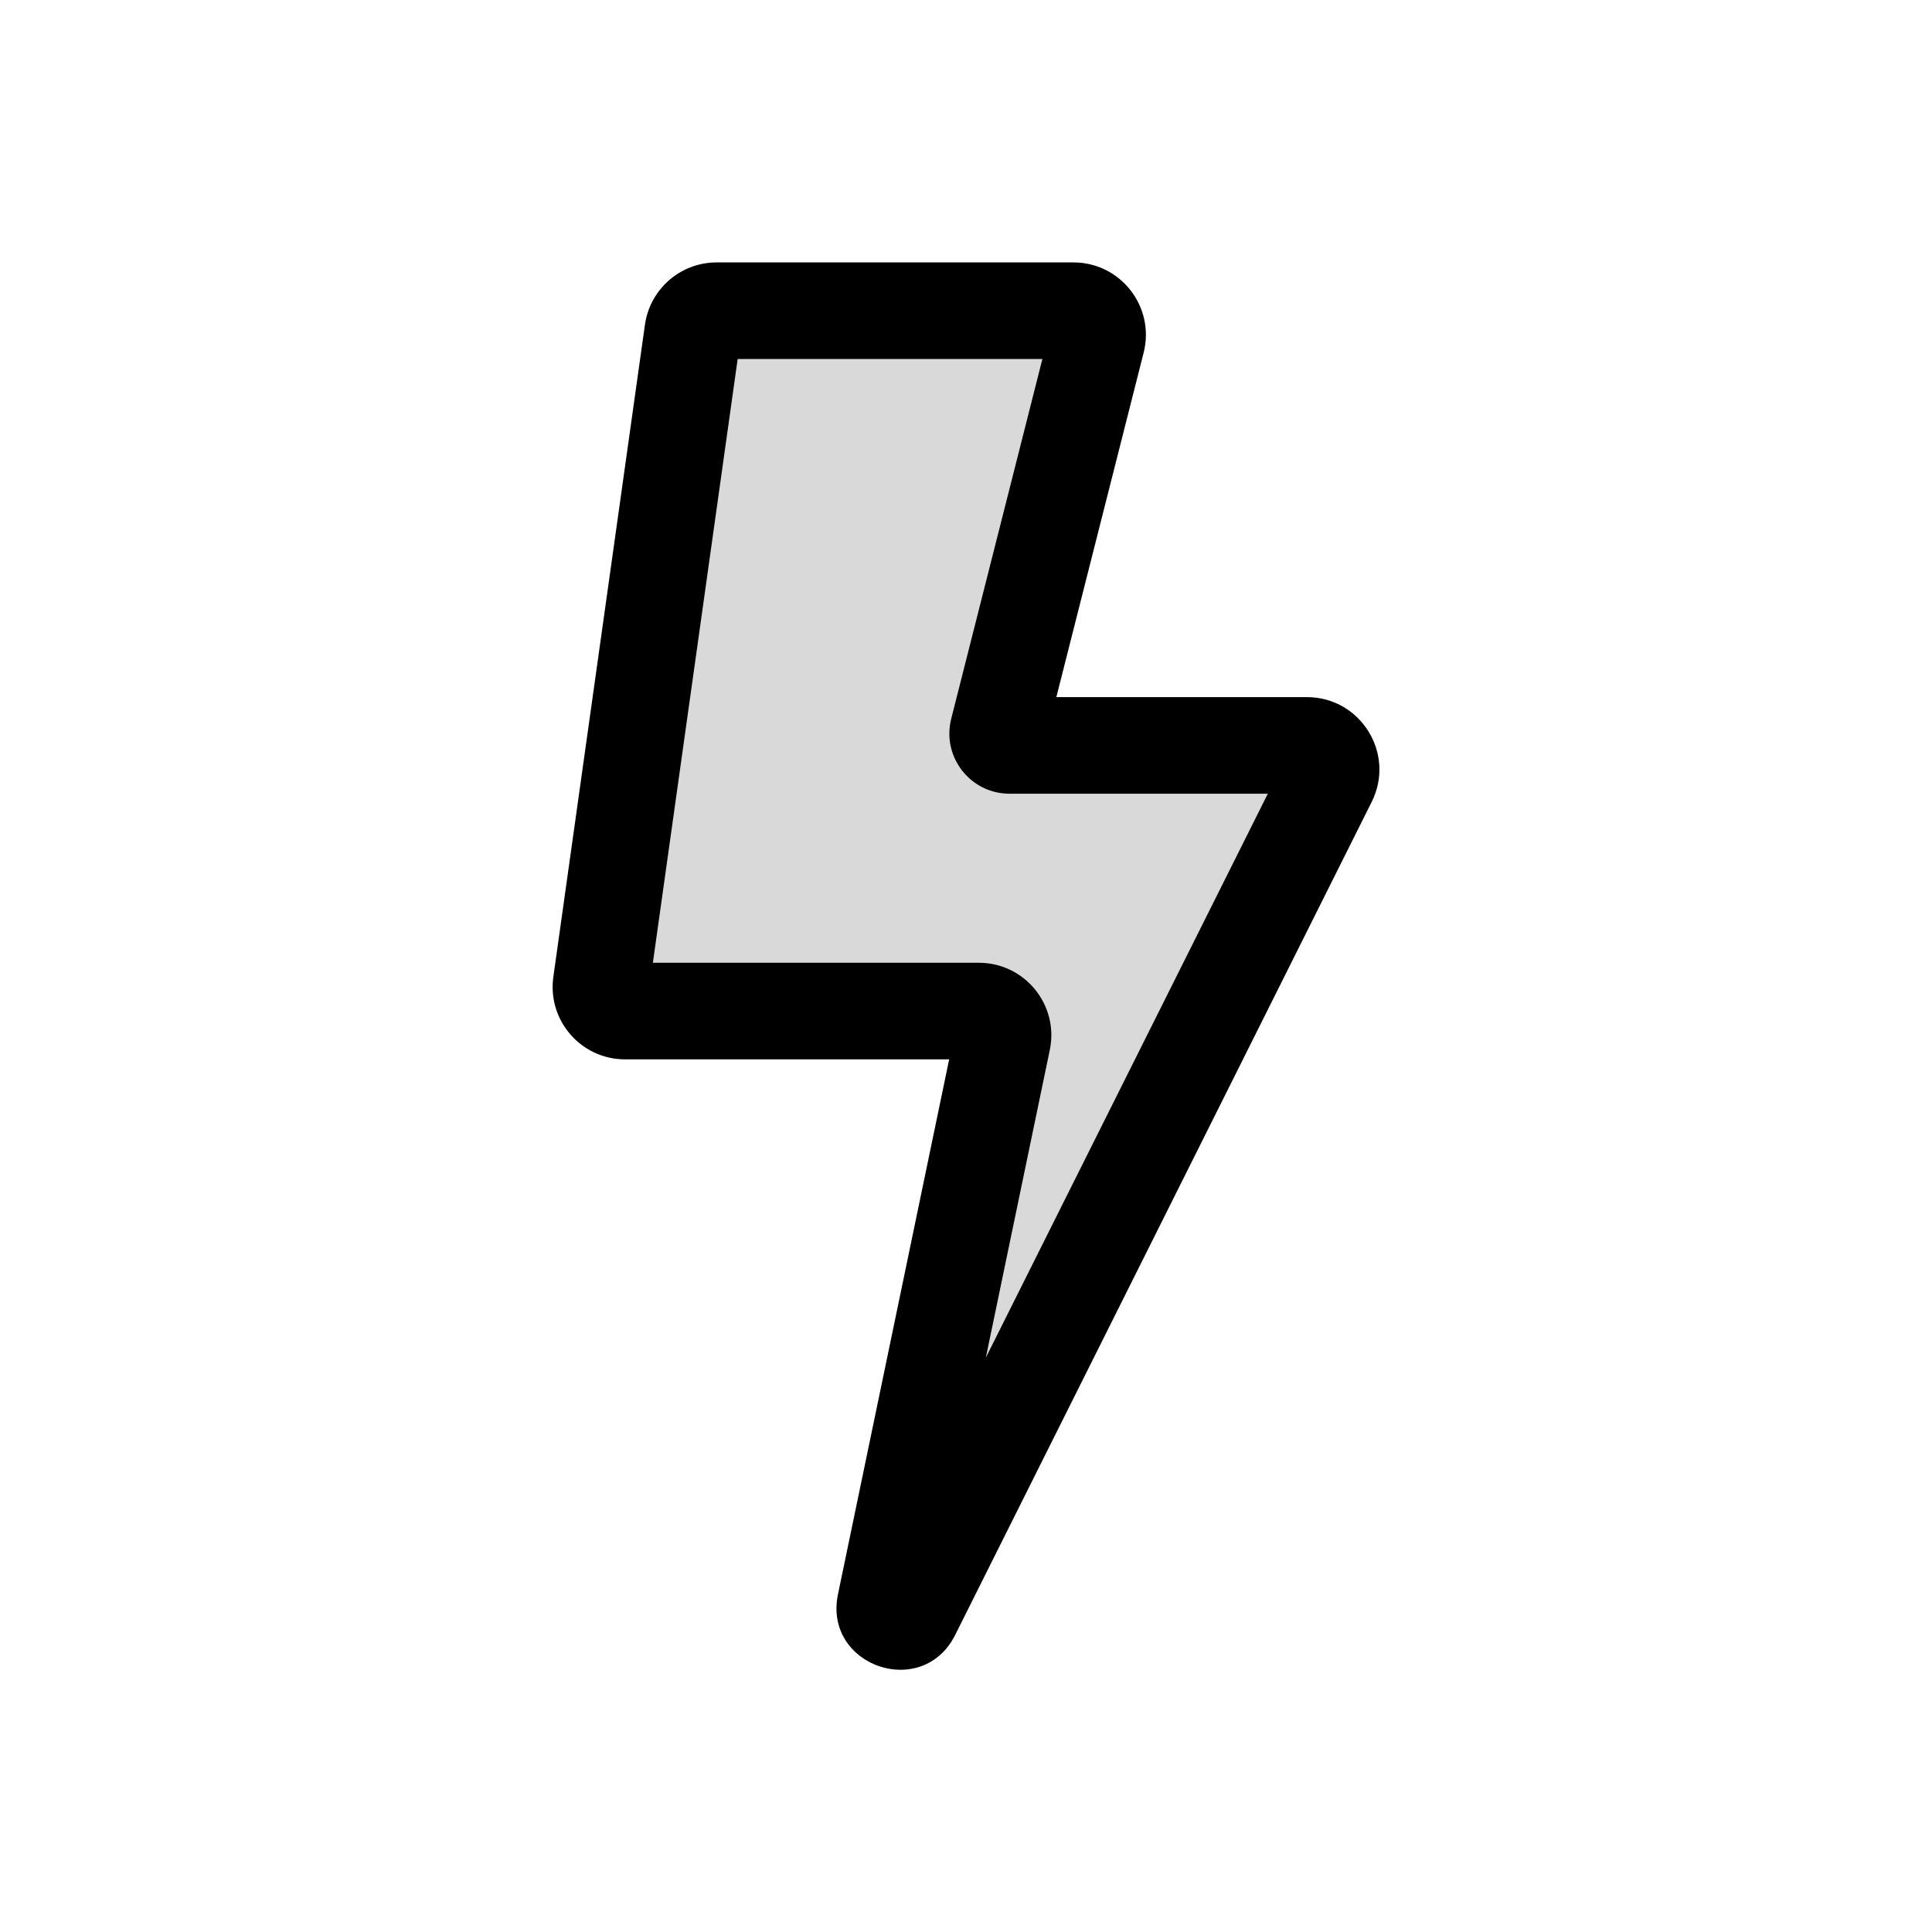 <svg viewBox="0 0 80 80" fill="none">
  <path fill-rule="evenodd" clip-rule="evenodd" d="M28.685 13.727C28.755 13.233 29.177 12.866 29.676 12.866L44.448 12.866C45.1 12.866 45.578 13.479 45.418 14.111L41.327 30.254C41.248 30.564 41.483 30.866 41.803 30.866H44.048H46.803H54.115C54.858 30.866 55.342 31.648 55.01 32.313L37.763 66.805C37.454 67.424 36.516 67.098 36.657 66.421L41.511 43.069C41.641 42.448 41.166 41.866 40.532 41.866H38.384H35.803H25.884C25.276 41.866 24.809 41.328 24.893 40.727L28.685 13.727Z" fill="currentColor" fill-opacity="0.15" />
  <path d="M41.511 43.069L39.553 42.662L41.511 43.069ZM37.763 66.805L35.974 65.911L37.763 66.805ZM41.327 30.254L39.388 29.762L41.327 30.254ZM55.01 32.313L53.221 31.419L55.01 32.313ZM28.685 13.727L26.705 13.448L28.685 13.727ZM45.418 14.111L47.356 14.603L45.418 14.111ZM44.448 10.866L29.676 10.866V14.866L44.448 14.866V10.866ZM43.265 30.745L47.356 14.603L43.479 13.62L39.388 29.762L43.265 30.745ZM41.803 32.866H44.048V28.866H41.803V32.866ZM44.048 32.866H46.803V28.866H44.048V32.866ZM54.115 28.866H46.803V32.866H54.115V28.866ZM39.552 67.7L56.798 33.207L53.221 31.419L35.974 65.911L39.552 67.7ZM39.553 42.662L34.699 66.014L38.615 66.828L43.47 43.476L39.553 42.662ZM40.532 39.866H38.384L38.384 43.866H40.532L40.532 39.866ZM38.384 39.866H35.803L35.803 43.866H38.384L38.384 39.866ZM25.884 43.866H35.803L35.803 39.866H25.884V43.866ZM26.705 13.448L22.913 40.449L26.874 41.005L30.666 14.005L26.705 13.448ZM43.47 43.476C43.857 41.614 42.435 39.866 40.532 39.866L40.532 43.866C39.898 43.866 39.424 43.283 39.553 42.662L43.47 43.476ZM35.974 65.911C36.713 64.435 38.951 65.212 38.615 66.828L34.699 66.014C34.081 68.984 38.195 70.413 39.552 67.7L35.974 65.911ZM39.388 29.762C38.989 31.337 40.179 32.866 41.803 32.866V28.866C42.786 28.866 43.507 29.792 43.265 30.745L39.388 29.762ZM54.115 32.866C53.372 32.866 52.888 32.083 53.221 31.419L56.798 33.207C57.796 31.213 56.345 28.866 54.115 28.866V32.866ZM25.884 39.866C26.491 39.866 26.959 40.403 26.874 41.005L22.913 40.449C22.659 42.254 24.061 43.866 25.884 43.866V39.866ZM29.676 10.866C28.18 10.866 26.913 11.967 26.705 13.448L30.666 14.005C30.596 14.498 30.174 14.866 29.676 14.866V10.866ZM44.448 14.866C43.797 14.866 43.319 14.252 43.479 13.62L47.356 14.603C47.837 12.707 46.404 10.866 44.448 10.866V14.866Z" fill="currentColor" />
</svg>